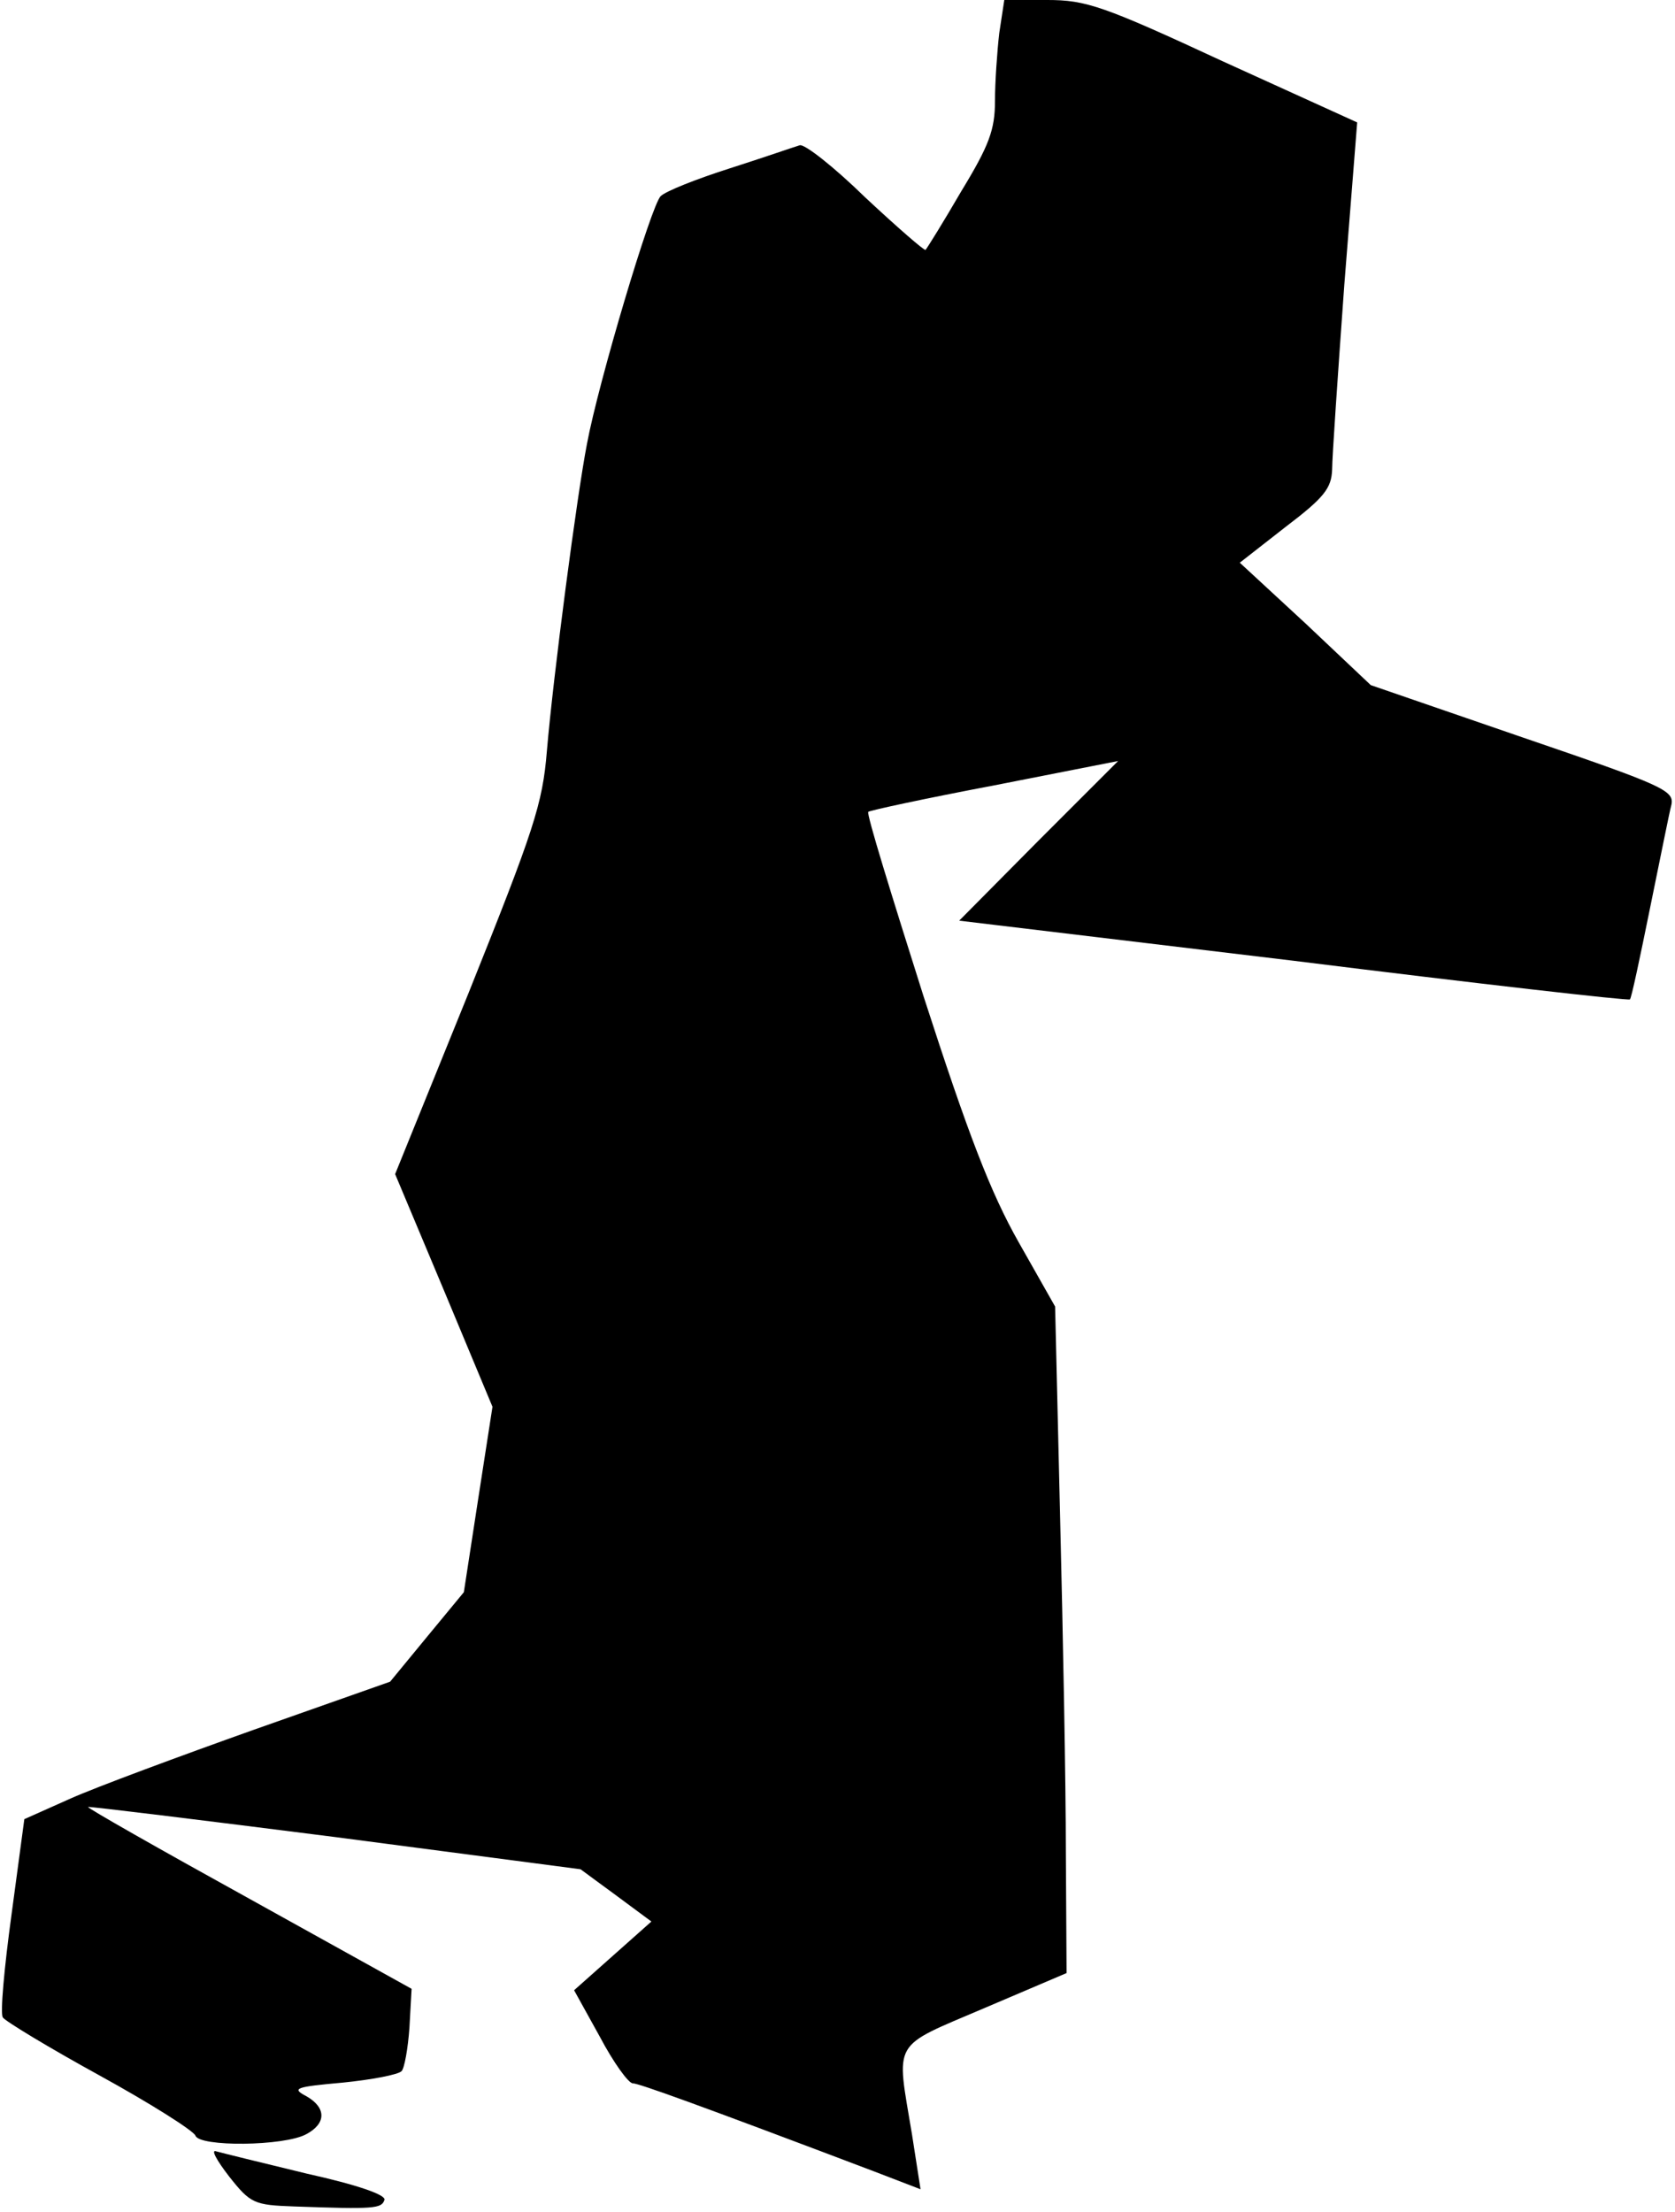 <?xml version="1.0" standalone="no"?>
<!DOCTYPE svg PUBLIC "-//W3C//DTD SVG 20010904//EN"
 "http://www.w3.org/TR/2001/REC-SVG-20010904/DTD/svg10.dtd">
<svg version="1.0" xmlns="http://www.w3.org/2000/svg"
 width="234pt" height="309pt" viewBox="0 0 234 309"
 preserveAspectRatio="xMidYMid meet">
<g transform="translate(0,309) scale(0.1,-0.1)"
fill="#000000" stroke="none">
<path fill="#000000" stroke="none" d="M1396 3044 c-3 -26 -6 -69 -6 -95 0
-40 -8 -62 -47 -126 -25 -43 -48 -80 -50 -82 -1 -2 -39 31 -84 73 -44 43 -86
76 -92 73 -7 -2 -50 -17 -97 -32 -47 -15 -90 -32 -97 -39 -13 -12 -87 -260
-103 -346 -14 -72 -47 -323 -56 -429 -6 -74 -18 -110 -109 -337 l-103 -254 68
-162 68 -163 -20 -129 -20 -130 -52 -63 -51 -62 -190 -67 c-104 -37 -220 -80
-256 -96 l-65 -29 -18 -134 c-10 -73 -16 -138 -12 -143 3 -5 64 -42 135 -81
71 -39 131 -77 134 -84 5 -16 124 -15 155 2 28 15 28 37 0 53 -21 11 -16 13
51 19 40 4 77 11 82 16 4 4 9 32 11 61 l3 54 -227 126 c-125 69 -227 127 -225
128 1 1 156 -18 345 -42 l343 -45 49 -36 50 -37 -54 -48 -54 -48 36 -65 c19
-36 40 -65 46 -65 8 0 89 -29 337 -123 l65 -25 -12 77 c-22 133 -30 120 101
176 l115 49 -1 170 c0 94 -4 304 -8 466 l-7 295 -51 90 c-39 69 -70 149 -133
344 -44 139 -80 255 -77 257 2 2 81 19 176 37 l173 34 -111 -111 -111 -112
467 -56 c257 -32 468 -56 470 -54 2 1 14 58 28 127 14 68 27 134 30 145 4 20
-12 27 -208 94 l-212 73 -91 86 -92 85 64 50 c54 41 64 54 65 80 0 17 8 133
17 258 l18 227 -187 85 c-168 78 -192 86 -246 86 l-60 0 -7 -46z"/>
<path fill="#000000" stroke="none" d="M320 50 c30 -38 35 -40 91 -42 112 -4
122 -3 126 9 3 7 -37 21 -109 37 -62 15 -119 29 -126 31 -8 3 1 -13 18 -35z"/>
</g>
</svg>
